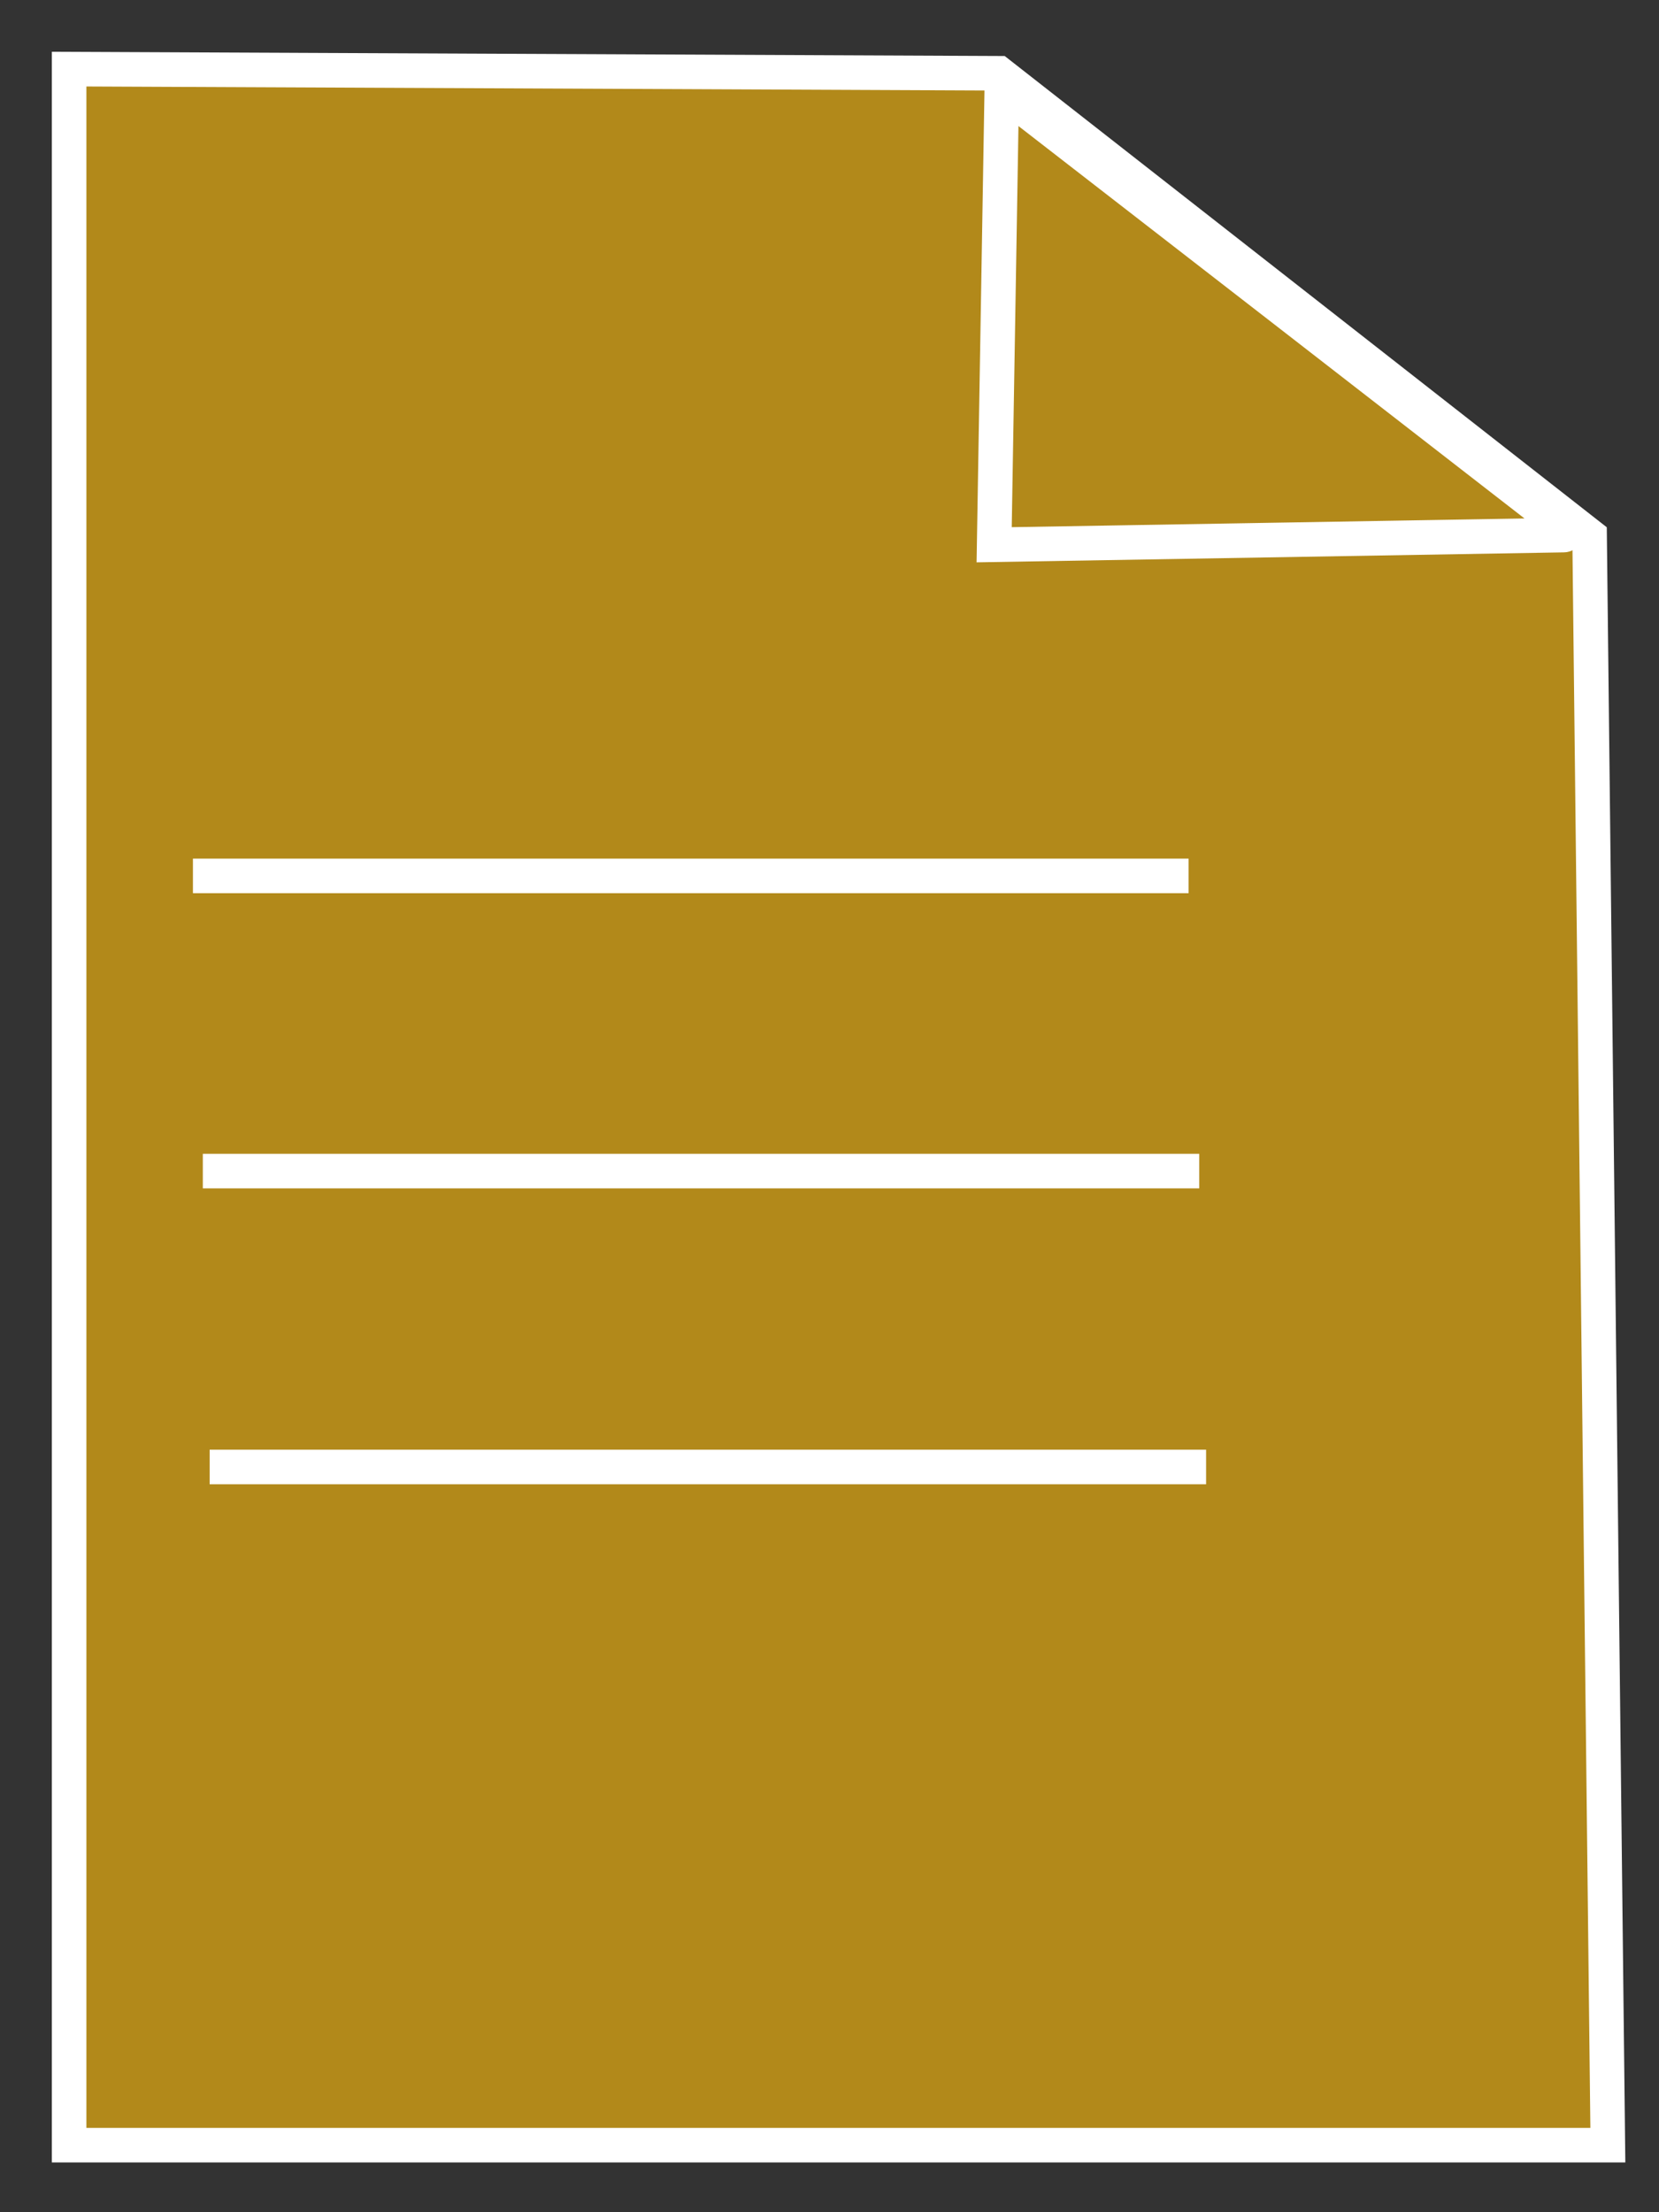 <svg width="24" height="32" viewBox="0 0 24 32" fill="none" xmlns="http://www.w3.org/2000/svg">
<rect x="0" y="0" width="24" height="32" fill="#333333" stroke="none"/>
<path d="M23.26 31.03H1V1L14.448 1.06L22.996 7.75L23.26 31.03Z" fill="#B2891A" stroke="white" stroke-width="0.5" stroke-miterlimit="10"/>
<path d="M22.623 7.74L14.382 7.88L14.492 1.32L18.634 4.53L22.656 7.65C22.656 7.65 22.667 7.74 22.623 7.74Z" fill="#B2891A" stroke="white" stroke-width="0.5" stroke-miterlimit="10"/>
<path d="M2.791 12.67H17.195" stroke="white" stroke-width="0.5" stroke-miterlimit="10"/>
<path d="M2.934 16.94H17.349" stroke="white" stroke-width="0.5" stroke-miterlimit="10"/>
<path d="M3.033 21.22H17.448" stroke="white" stroke-width="0.5" stroke-miterlimit="10"/>
</svg>
